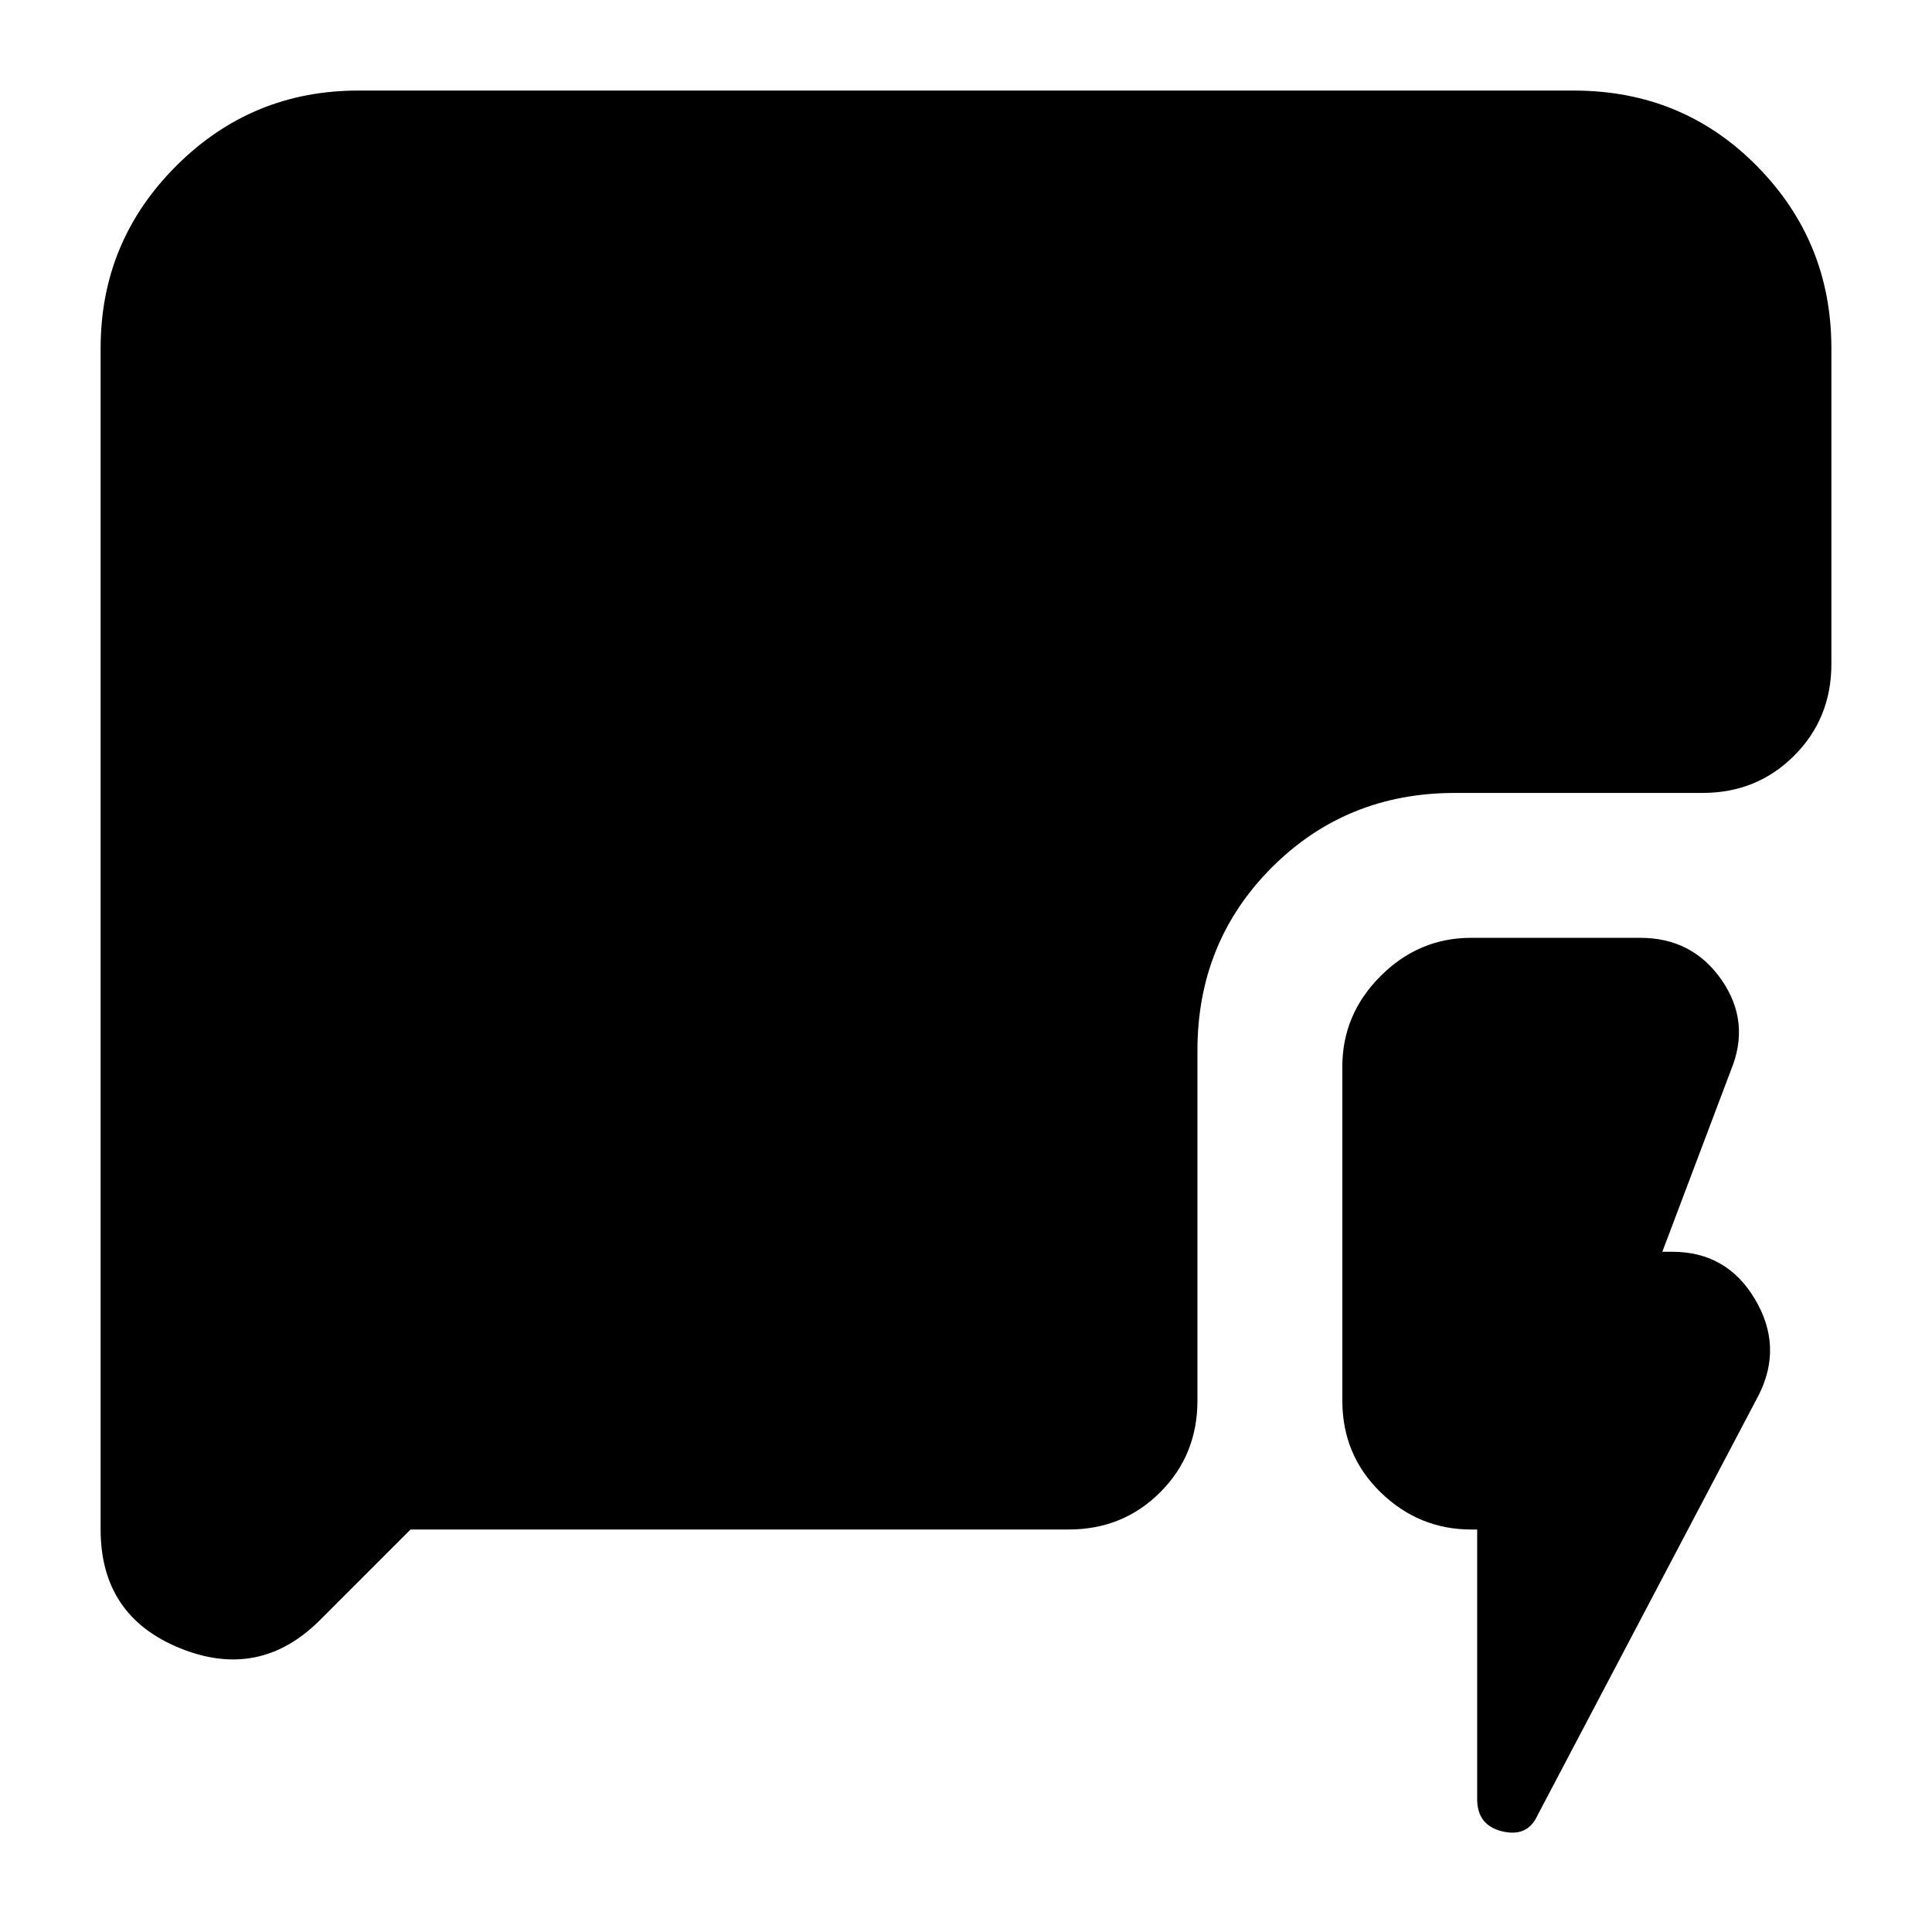 <svg xmlns="http://www.w3.org/2000/svg" height="20" viewBox="0 -960 960 960" width="20"><path d="M734-200h-3q-26 0-45-18.5T667-264v-166q0-26 19-45t45-19h84q26 0 40.5 21t4.5 45l-34 90h5q27 0 41 23.5t2 47.5L764-58q-5 11-17.5 8T734-66v-134Zm-530 0-45 45q-30 30-69.5 14T50-200v-587q0-53 37.5-90.5T178-915h604q54 0 91 37.5t37 90.5v157q0 27-18.5 45.5T846-566H723q-54 0-91 37t-37 91v174q0 27-18.5 45.5T531-200H204Z"/></svg>
